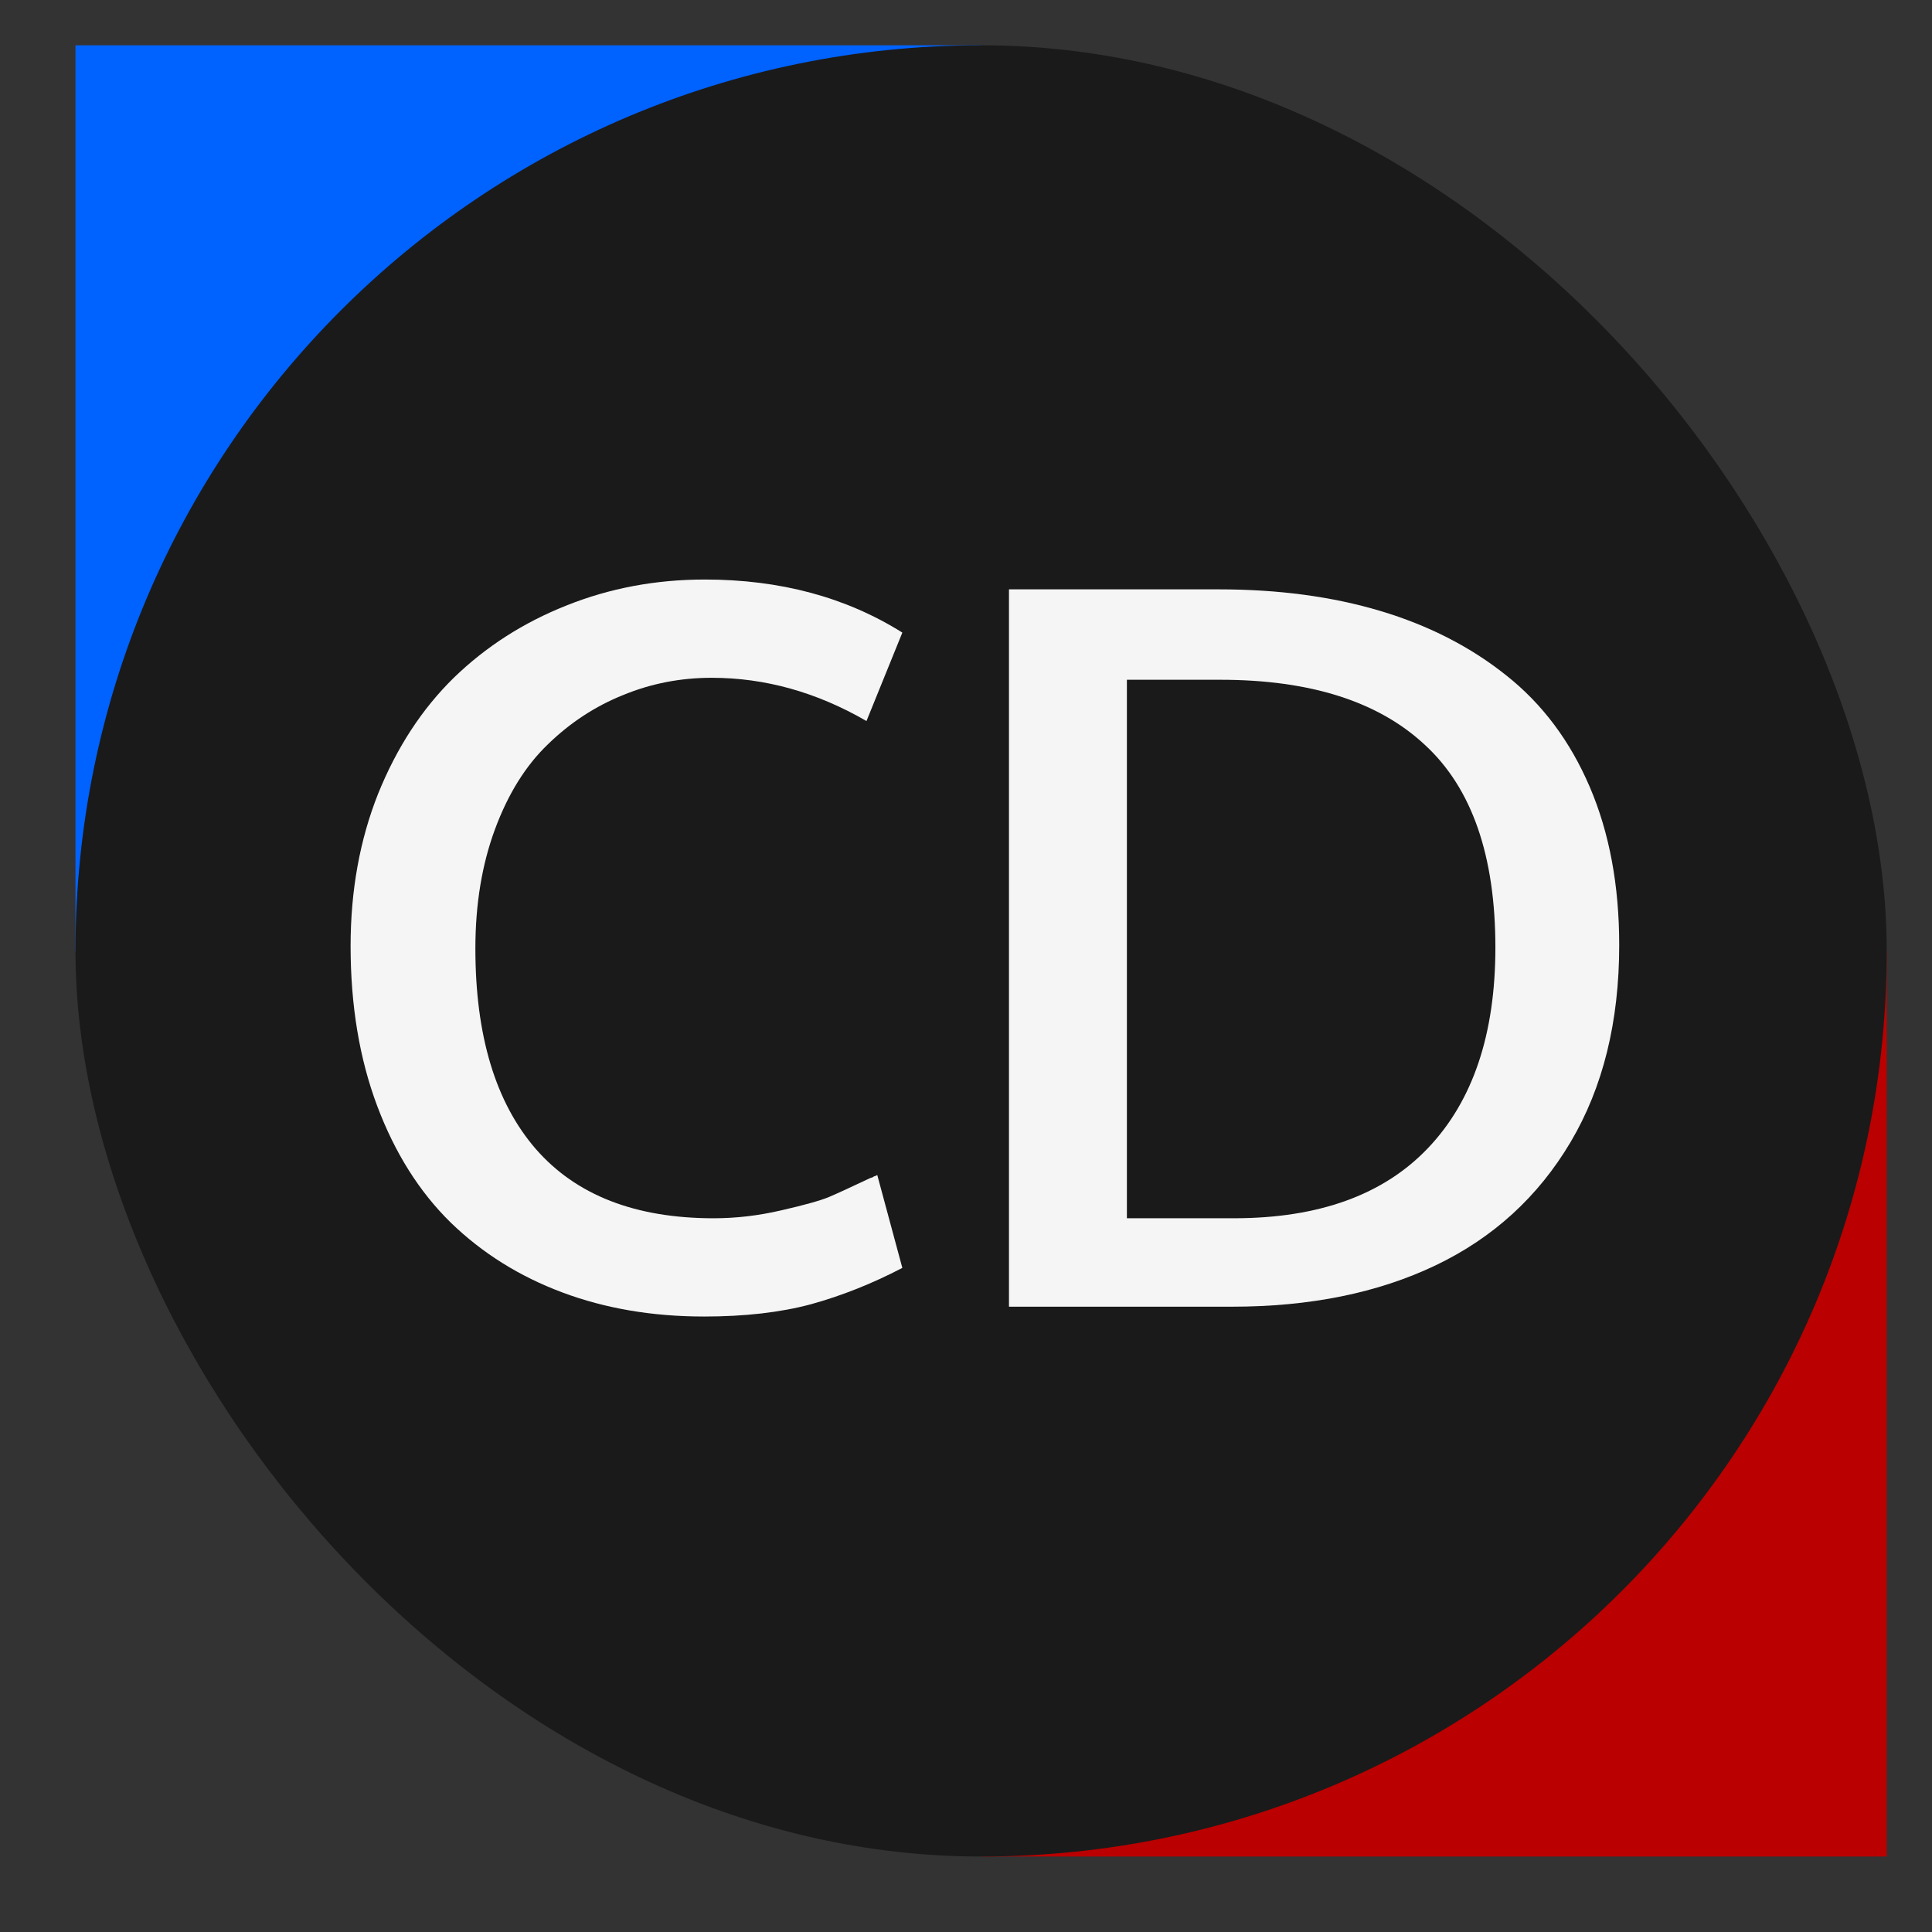 <?xml version="1.0" encoding="UTF-8" standalone="no"?>
<!-- Created with Inkscape (http://www.inkscape.org/) -->

<svg
   xmlns:dc="http://purl.org/dc/elements/1.1/"
   xmlns:cc="http://creativecommons.org/ns#"
   xmlns:rdf="http://www.w3.org/1999/02/22-rdf-syntax-ns#"
   xmlns:svg="http://www.w3.org/2000/svg"
   xmlns="http://www.w3.org/2000/svg"
   xmlns:sodipodi="http://sodipodi.sourceforge.net/DTD/sodipodi-0.dtd"
   xmlns:inkscape="http://www.inkscape.org/namespaces/inkscape"
   width="512"
   height="512"
   viewBox="0 0 135.467 135.467"
   version="1.1"
   id="svg8"
   inkscape:version="0.92.4 (5da689c313, 2019-01-14)"
   sodipodi:docname="cd-new.svg">
  <rect x="0" y="0" width="135.467" height="135.467" fill="#333333" stroke="none"/>
  <defs
     id="defs2" />
  <sodipodi:namedview
     id="base"
     pagecolor="#ffffff"
     bordercolor="#666666"
     borderopacity="1.0"
     inkscape:pageopacity="0.0"
     inkscape:pageshadow="2"
     inkscape:zoom="0.7"
     inkscape:cx="343.79128"
     inkscape:cy="223.36776"
     inkscape:document-units="mm"
     inkscape:current-layer="layer1"
     showgrid="false"
     units="px"
     showguides="true"
     inkscape:snap-global="false"
     inkscape:window-width="1366"
     inkscape:window-height="700"
     inkscape:window-x="0"
     inkscape:window-y="32"
     inkscape:window-maximized="1">
    <inkscape:grid
       type="xygrid"
       id="grid3715" />
  </sodipodi:namedview>
  <g
     inkscape:label="Capa 1"
     inkscape:groupmode="layer"
     id="layer1"
     transform="translate(0,-161.533)">
    <rect
       id="rect3719"
       width="63.5"
       height="63.5"
       x="5.292"
       y="164.708"
       ry="6.4723577e-06"
       style="stroke-width:0.254;fill:#0062ff;fill-opacity:1" />
    <rect
       id="rect3719-3"
       width="63.5"
       height="63.5"
       x="68.792"
       y="228.208"
       ry="6.4723545e-06"
       style="stroke-width:0.254;fill:#ba0000;fill-opacity:1" />
    <rect
       id="rect3717"
       width="127"
       height="127"
       x="5.292"
       y="164.708"
       style="stroke-width:0.265;fill:#1a1a1a;fill-opacity:1;stroke:none;stroke-opacity:1"
       ry="63.5" />
    <g
       aria-label="CD"
       style="font-style:normal;font-variant:normal;font-weight:bold;font-stretch:normal;font-size:70.556px;line-height:1.25;font-family:Oxygen-Sans;-inkscape-font-specification:'Oxygen-Sans Bold';text-align:center;letter-spacing:0px;word-spacing:0px;text-anchor:middle;fill:#f5f5f5;fill-opacity:1;stroke:none;stroke-width:0.265"
       id="text4568">
      <path
         d="m 49.353,253.844 q -5.409,0 -9.922,-1.688 -4.513,-1.688 -7.82,-4.892 -3.307,-3.238 -5.168,-8.199 -1.86,-4.961 -1.86,-11.197 0,-5.822 1.929,-10.68 1.964,-4.858 5.305,-8.13 3.376,-3.273 7.889,-5.064 4.548,-1.826 9.715,-1.826 7.924,0 13.849,3.721 l -2.515,6.201 q -5.237,-3.032 -10.852,-3.032 -3.273,0 -6.201,1.206 -2.928,1.171 -5.271,3.445 -2.343,2.239 -3.721,5.96 -1.378,3.721 -1.378,8.372 0,9.164 4.237,14.056 4.237,4.858 12.471,4.858 2.343,0 4.72,-0.551 2.412,-0.551 3.342,-0.93 0.965,-0.413 2.928,-1.344 0.103,-0.034 0.138,-0.034 0.034,-0.035 0.103,-0.069 0.069,-0.034 0.103,-0.034 0.069,-0.035 0.138,-0.069 l 1.757,6.511 q -3.169,1.654 -6.408,2.549 -3.204,0.861 -7.51,0.861 z"
         style="font-style:normal;font-variant:normal;font-weight:bold;font-stretch:normal;font-size:70.556px;font-family:Oxygen-Sans;-inkscape-font-specification:'Oxygen-Sans Bold';text-align:center;text-anchor:middle;fill:#f5f5f5;fill-opacity:1;stroke-width:0.265"
         id="path13" />
      <path
         d="m 70.747,253.155 v -50.298 h 14.711 q 6.27,0 11.334,1.516 5.064,1.516 8.819,4.513 3.79,2.997 5.857,7.82 2.067,4.823 2.067,11.093 0,8.062 -3.411,13.815 -3.411,5.753 -9.474,8.647 -6.063,2.894 -14.263,2.894 z m 8.268,-43.959 v 37.758 h 7.51 q 8.923,0 13.608,-4.926 4.72,-4.961 4.72,-14.056 0,-9.646 -4.926,-14.194 -4.892,-4.582 -14.366,-4.582 z"
         style="font-style:normal;font-variant:normal;font-weight:bold;font-stretch:normal;font-size:70.556px;font-family:Oxygen-Sans;-inkscape-font-specification:'Oxygen-Sans Bold';text-align:center;text-anchor:middle;fill:#f5f5f5;fill-opacity:1;stroke-width:0.265"
         id="path15" />
    </g>
  </g>
</svg>
